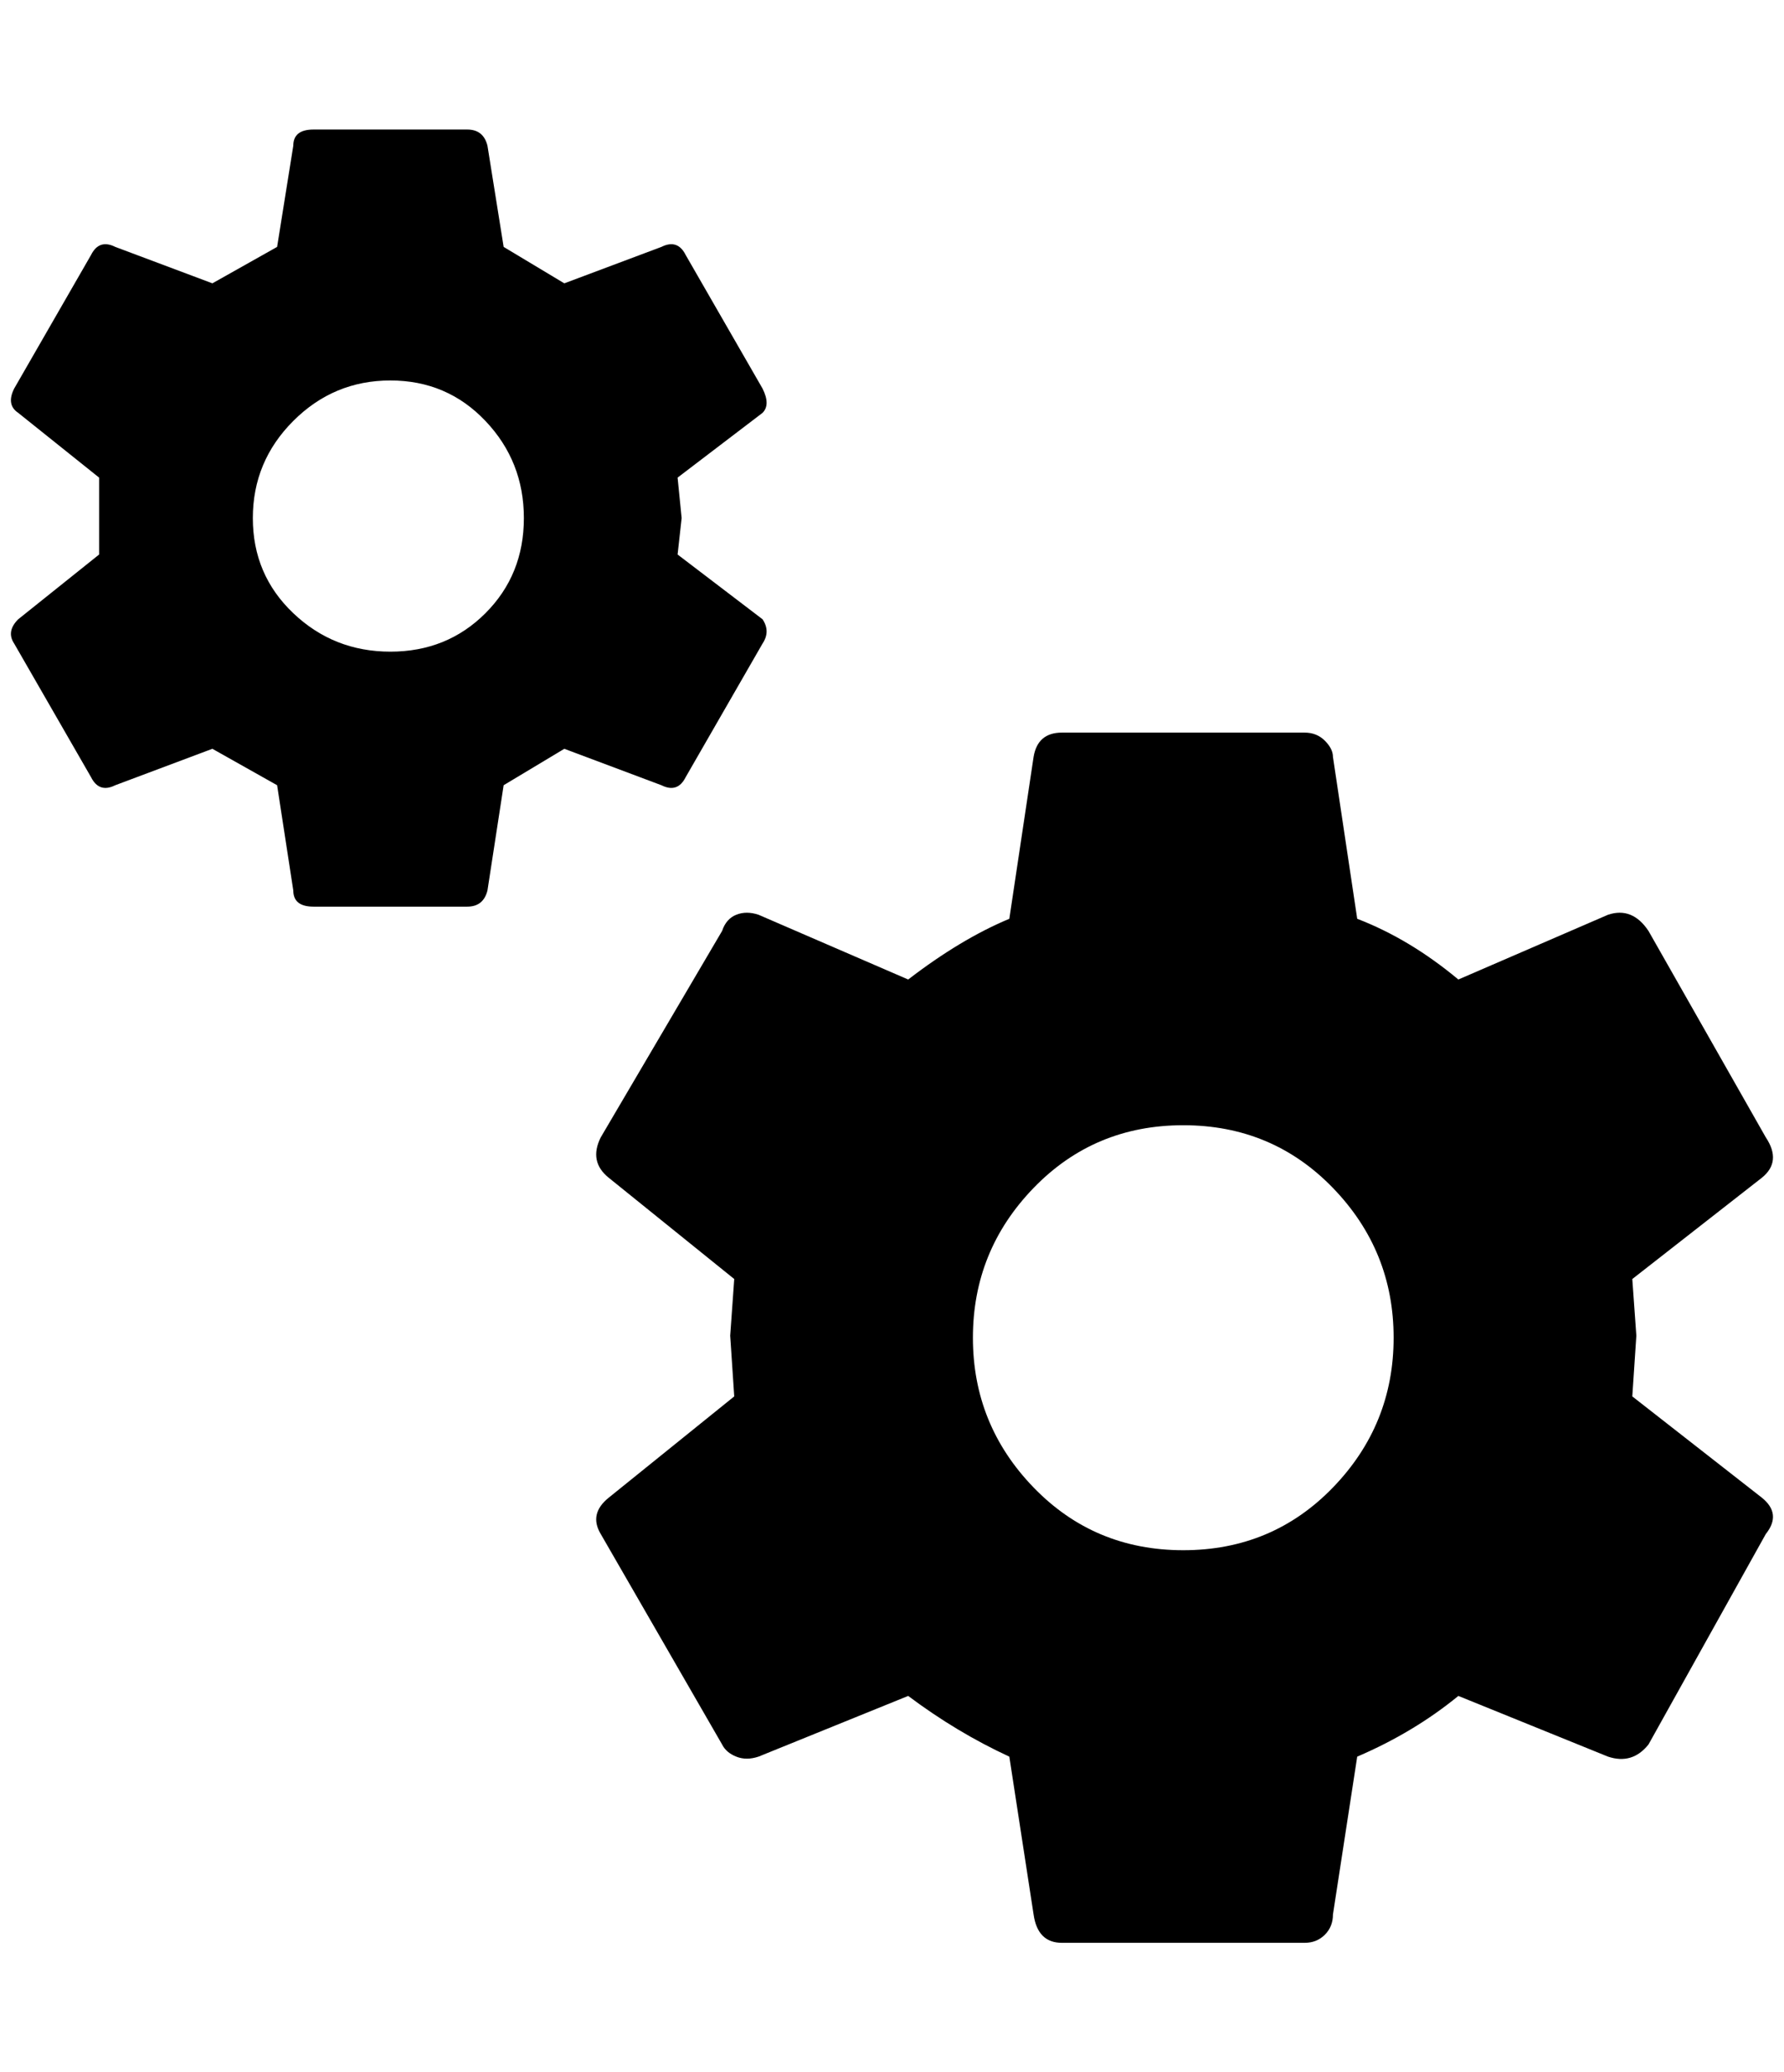 <?xml version="1.0" standalone="no"?>
<!DOCTYPE svg PUBLIC "-//W3C//DTD SVG 1.1//EN" "http://www.w3.org/Graphics/SVG/1.1/DTD/svg11.dtd" >
<svg xmlns="http://www.w3.org/2000/svg" xmlns:xlink="http://www.w3.org/1999/xlink" version="1.1" viewBox="-11 0 1764 2048">
   <path fill="currentColor"
d="M1159 1532q88 0 148 -62t60 -148t-60 -148t-148 -62t-148 62t-60 148t60 148t148 62zM1603 1380l128 100q20 16 4 36l-116 208q-16 20 -40 12l-148 -60q-44 36 -100 60l-24 156q0 12 -8 20t-20 8h-240q-24 0 -28 -28l-24 -156q-52 -24 -100 -60l-148 60q-12 4 -22 0
t-14 -12l-120 -208q-12 -20 8 -36l124 -100l-4 -60l4 -56l-124 -100q-20 -16 -8 -40l120 -204q4 -12 14 -16t22 0l148 64q52 -40 100 -60l24 -160q4 -24 28 -24h240q12 0 20 8t8 16l24 160q52 20 100 60l148 -64q24 -8 40 16l116 204q16 24 -4 40l-128 100l4 56zM375 644
q56 0 94 -38t38 -94t-38 -96t-94 -40t-96 40t-40 96t40 94t96 38zM659 548l84 64q8 12 0 24l-76 132q-8 16 -24 8l-96 -36l-60 36l-16 104q-4 16 -20 16h-152q-20 0 -20 -16l-16 -104l-64 -36l-96 36q-16 8 -24 -8l-76 -132q-8 -12 4 -24l80 -64v-36v-40l-80 -64
q-12 -8 -4 -24l76 -132q8 -16 24 -8l96 36l64 -36l16 -100q0 -16 20 -16h152q16 0 20 16l16 100l60 36l96 -36q16 -8 24 8l76 132q8 16 0 24l-84 64l4 40z" />
</svg>
